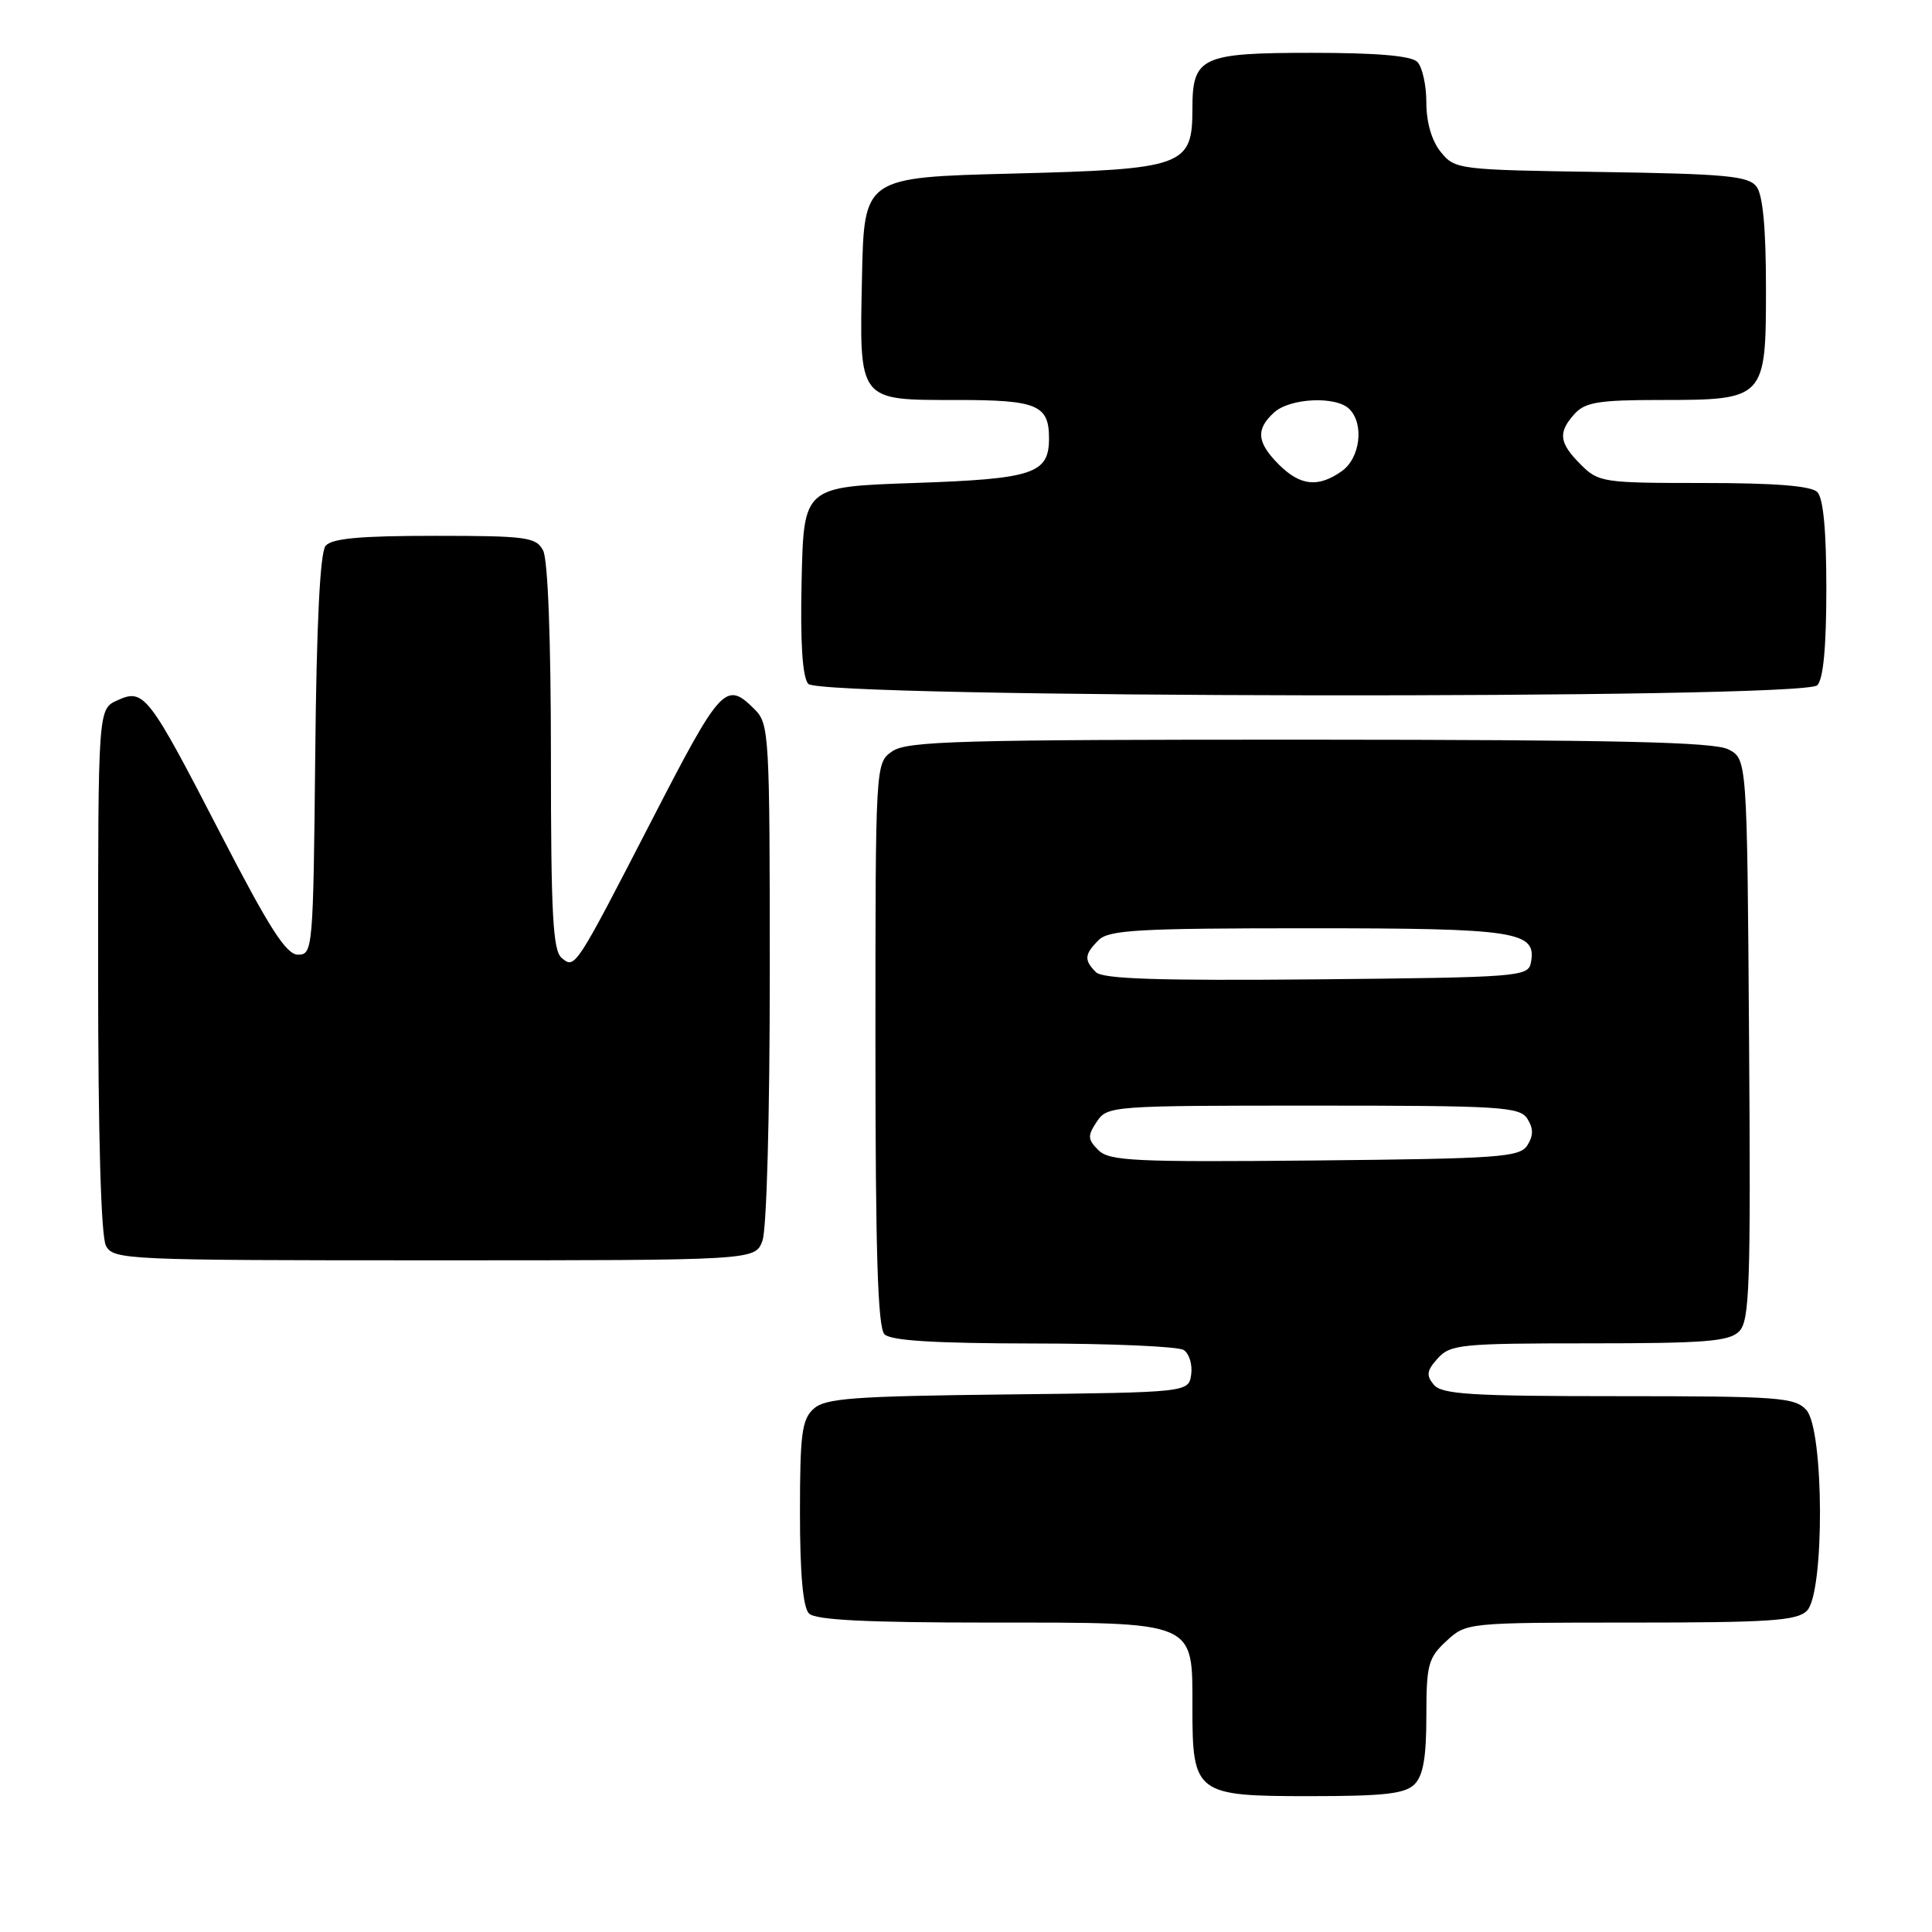 <?xml version="1.0" encoding="UTF-8" standalone="no"?>
<!DOCTYPE svg PUBLIC "-//W3C//DTD SVG 1.1//EN" "http://www.w3.org/Graphics/SVG/1.1/DTD/svg11.dtd" >
<svg xmlns="http://www.w3.org/2000/svg" xmlns:xlink="http://www.w3.org/1999/xlink" version="1.1" viewBox="0 0 256 256">
 <g >
 <path fill="currentColor"
d=" M 187.43 236.43 C 188.58 235.28 189.00 232.84 189.00 227.38 C 189.00 220.58 189.24 219.68 191.65 217.45 C 194.29 215.01 194.34 215.00 216.07 215.00 C 234.54 215.00 238.10 214.76 239.43 213.43 C 241.78 211.08 241.71 189.44 239.35 186.83 C 237.83 185.16 235.70 185.00 214.47 185.00 C 194.92 185.00 191.05 184.76 189.98 183.48 C 188.95 182.24 189.05 181.60 190.52 179.98 C 192.18 178.14 193.64 178.00 210.58 178.00 C 225.92 178.00 229.11 177.75 230.44 176.42 C 231.84 175.02 231.99 170.47 231.76 137.70 C 231.50 100.56 231.50 100.56 229.00 99.29 C 227.08 98.32 214.21 98.03 173.47 98.01 C 127.08 98.00 120.17 98.19 118.22 99.56 C 116.00 101.11 116.00 101.11 116.00 138.36 C 116.00 165.99 116.31 175.91 117.20 176.80 C 118.05 177.65 123.87 178.00 136.95 178.02 C 147.15 178.02 156.10 178.41 156.84 178.88 C 157.57 179.34 158.02 180.80 157.84 182.11 C 157.50 184.50 157.50 184.50 133.56 184.77 C 113.04 185.00 109.36 185.27 107.81 186.67 C 106.25 188.08 106.00 190.01 106.00 200.45 C 106.00 208.57 106.40 213.00 107.20 213.80 C 108.06 214.66 114.80 215.00 131.20 215.00 C 158.72 215.00 158.00 214.70 158.00 226.28 C 158.00 237.68 158.43 238.00 173.49 238.00 C 183.40 238.00 186.17 237.69 187.43 236.43 Z  M 101.02 164.43 C 101.59 162.96 102.00 147.91 102.00 128.93 C 102.00 97.33 101.92 95.92 100.00 94.00 C 96.18 90.18 95.56 90.85 86.46 108.50 C 76.19 128.42 76.20 128.41 74.43 126.94 C 73.26 125.97 73.00 121.18 73.00 100.31 C 73.00 84.69 72.60 74.12 71.96 72.93 C 71.02 71.17 69.76 71.00 57.59 71.00 C 47.69 71.00 43.96 71.34 43.14 72.33 C 42.41 73.21 41.94 82.64 41.77 100.08 C 41.51 125.74 41.44 126.50 39.50 126.50 C 37.93 126.50 35.74 123.09 29.26 110.55 C 19.65 91.93 19.08 91.19 15.54 92.80 C 13.00 93.96 13.00 93.96 13.00 128.54 C 13.00 150.47 13.38 163.84 14.04 165.07 C 15.03 166.93 16.58 167.00 57.56 167.00 C 100.05 167.00 100.05 167.00 101.02 164.43 Z  M 240.80 90.80 C 241.60 90.00 242.00 85.69 242.00 78.00 C 242.00 70.31 241.60 66.00 240.80 65.20 C 239.98 64.38 235.19 64.00 225.75 64.00 C 212.39 64.00 211.82 63.92 209.45 61.55 C 206.57 58.66 206.41 57.31 208.65 54.83 C 210.04 53.30 211.88 53.00 219.93 53.00 C 233.92 53.00 234.00 52.91 234.00 38.13 C 234.00 30.28 233.59 25.84 232.75 24.73 C 231.68 23.32 228.73 23.04 212.16 22.79 C 193.21 22.51 192.78 22.45 190.91 20.14 C 189.71 18.66 189.00 16.22 189.00 13.59 C 189.00 11.29 188.46 8.86 187.80 8.20 C 186.99 7.39 182.44 7.00 173.87 7.00 C 159.15 7.00 158.00 7.54 158.00 14.42 C 158.00 22.03 156.91 22.42 134.15 23.00 C 114.50 23.50 114.50 23.50 114.22 36.65 C 113.87 53.32 113.62 53.00 126.87 53.00 C 137.42 53.00 139.00 53.66 139.00 58.08 C 139.00 62.78 136.95 63.46 121.10 64.00 C 106.50 64.50 106.50 64.50 106.22 76.86 C 106.03 85.12 106.32 89.68 107.09 90.61 C 108.67 92.52 238.90 92.70 240.80 90.80 Z  M 145.54 152.40 C 144.11 150.97 144.09 150.50 145.33 148.63 C 146.72 146.54 147.28 146.50 174.01 146.50 C 198.90 146.50 201.38 146.65 202.39 148.25 C 203.19 149.53 203.19 150.47 202.39 151.75 C 201.39 153.34 198.73 153.53 174.23 153.77 C 150.31 154.00 146.99 153.84 145.54 152.40 Z  M 145.22 128.82 C 143.62 127.22 143.68 126.46 145.57 124.57 C 146.92 123.22 150.86 123.00 173.38 123.00 C 201.09 123.00 203.65 123.40 202.85 127.57 C 202.49 129.42 201.25 129.51 174.45 129.77 C 153.50 129.96 146.12 129.72 145.22 128.82 Z  M 169.45 61.55 C 166.53 58.62 166.37 56.88 168.83 54.65 C 170.95 52.73 177.05 52.45 178.80 54.20 C 180.79 56.19 180.23 60.73 177.78 62.44 C 174.65 64.64 172.29 64.38 169.45 61.55 Z "/>
</g>
</svg>